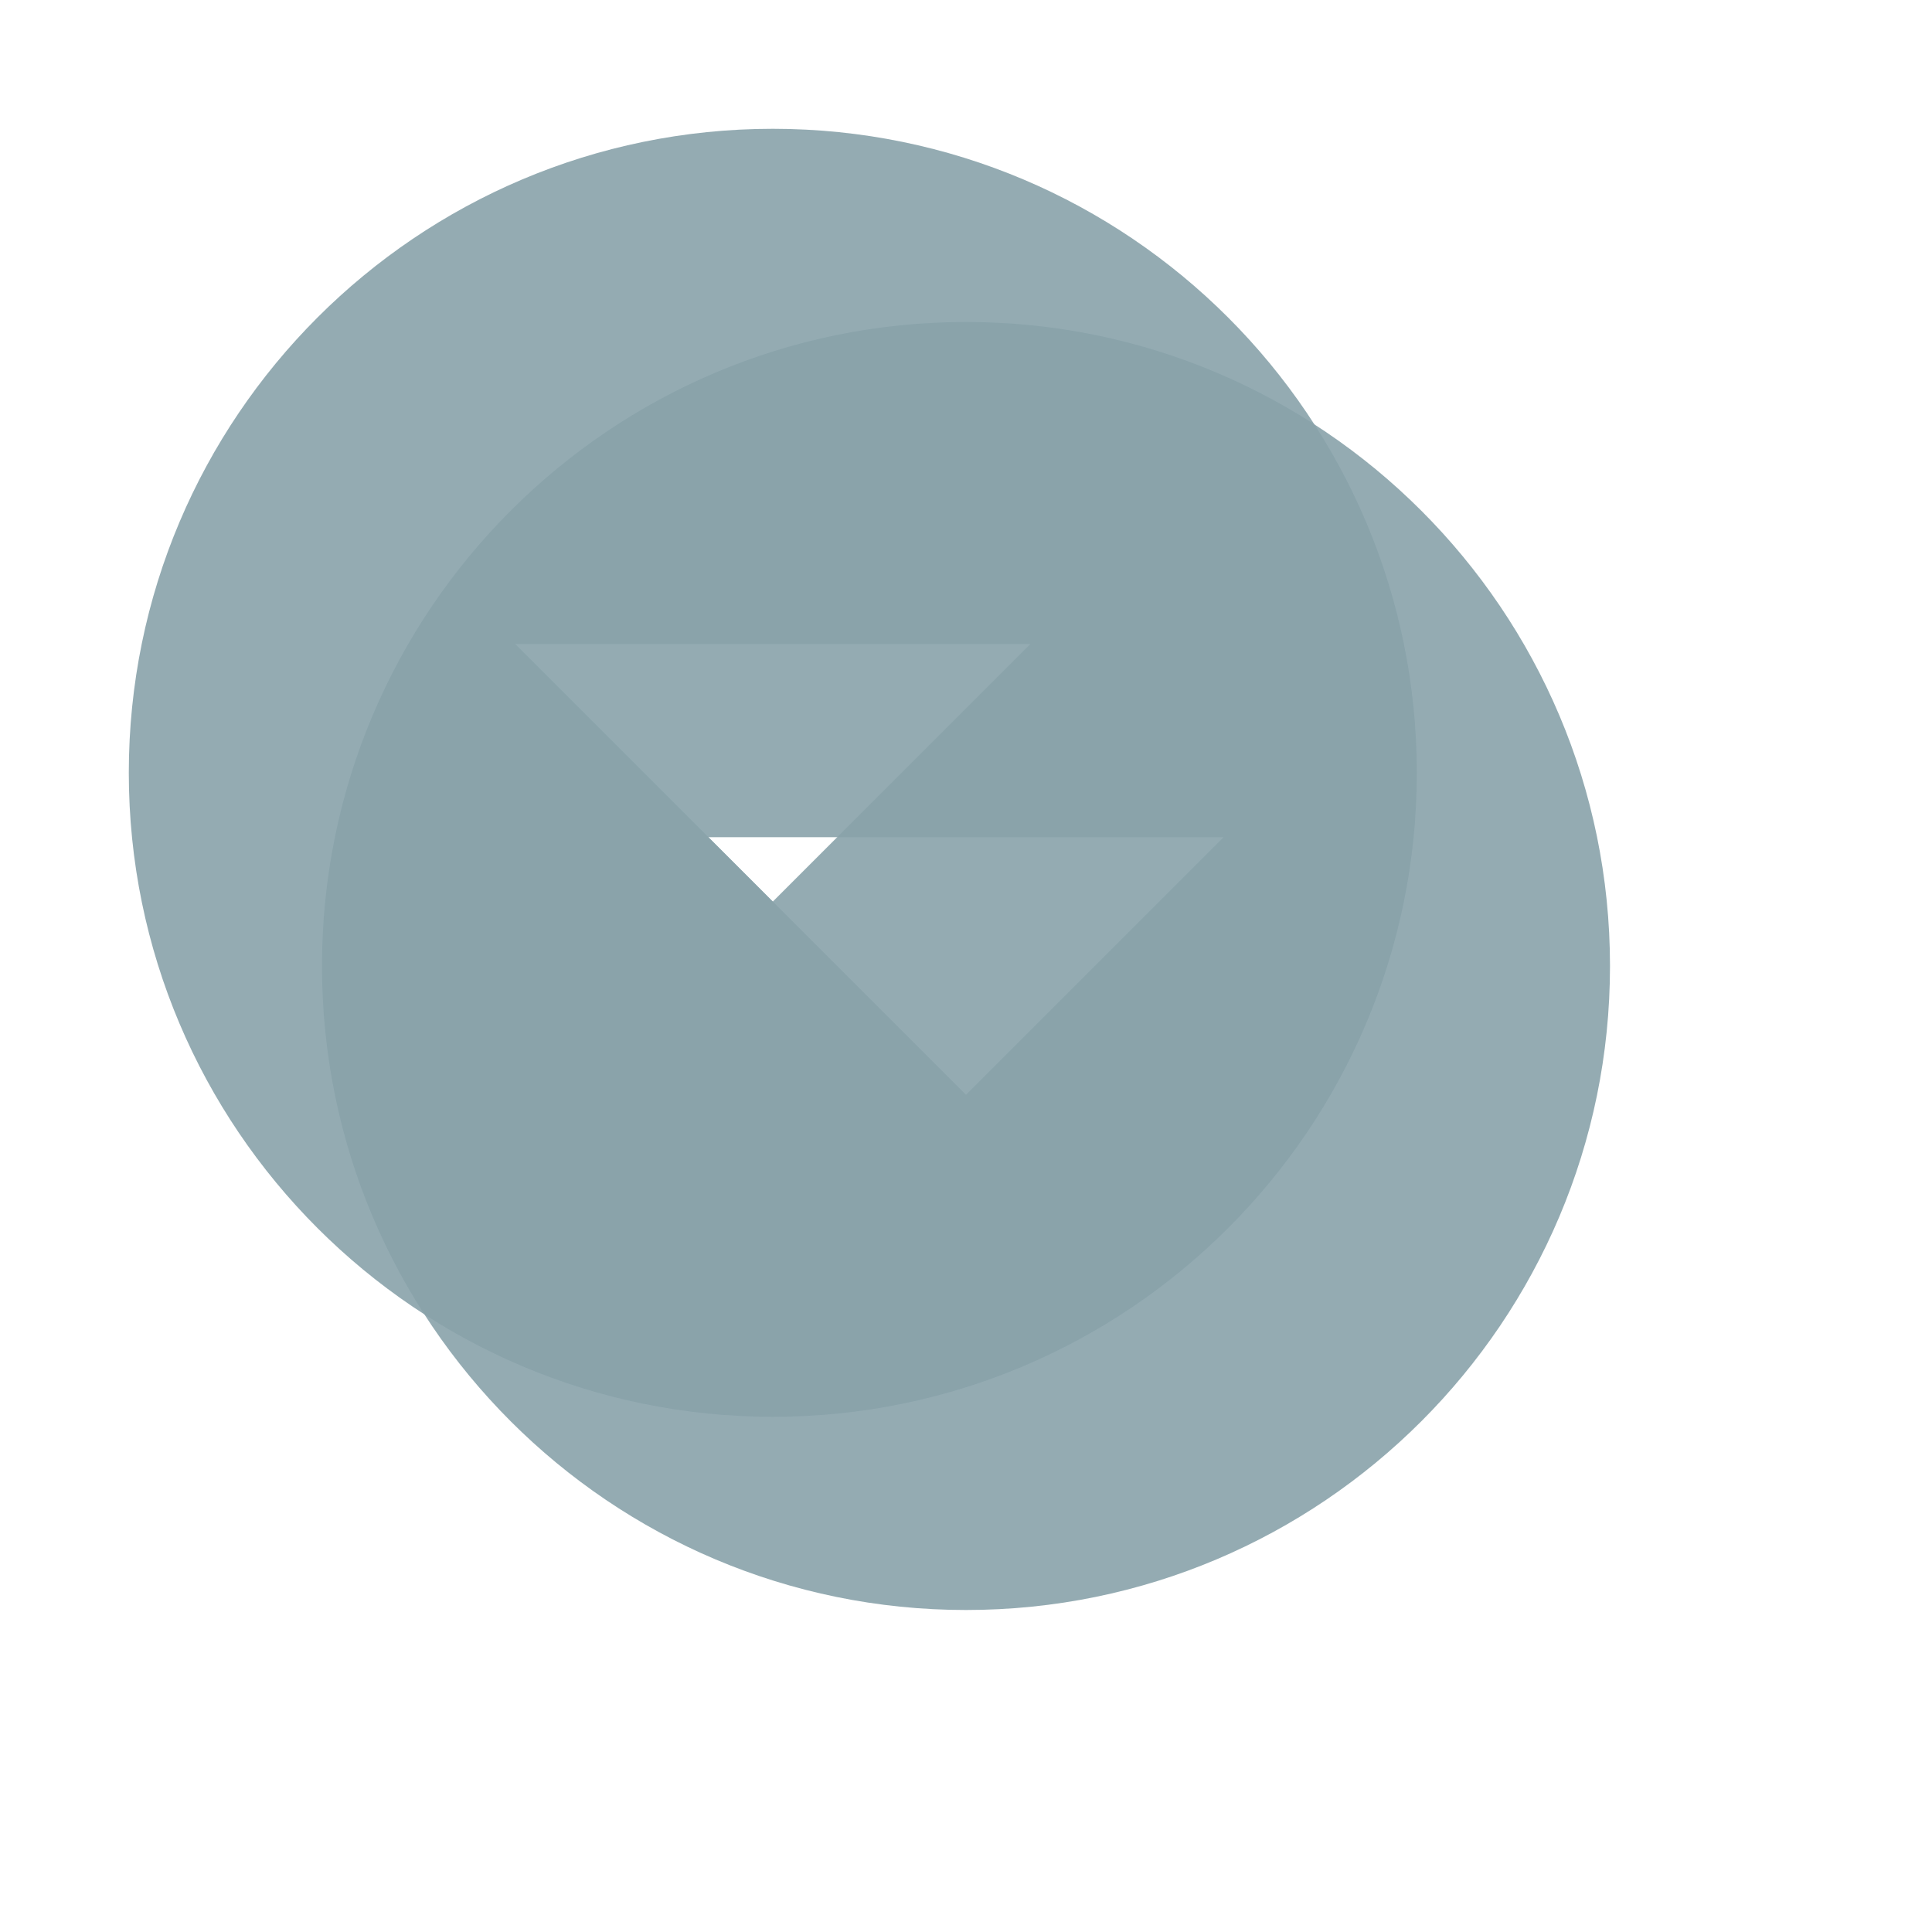 ﻿<?xml version="1.0" encoding="utf-8"?>
<svg version="1.1" xmlns:xlink="http://www.w3.org/1999/xlink" width="30px" height="30px" xmlns="http://www.w3.org/2000/svg">
  <defs>
    <filter x="1193px" y="490px" width="30px" height="30px" filterUnits="userSpaceOnUse" id="filter195">
      <feOffset dx="3" dy="3" in="SourceAlpha" result="shadowOffsetInner" />
      <feGaussianBlur stdDeviation="2.5" in="shadowOffsetInner" result="shadowGaussian" />
      <feComposite in2="shadowGaussian" operator="atop" in="SourceAlpha" result="shadowComposite" />
      <feColorMatrix type="matrix" values="0 0 0 0 0  0 0 0 0 0  0 0 0 0 0  0 0 0 0.102 0  " in="shadowComposite" />
    </filter>
    <g id="widget196">
      <path d="M 20 10  C 20 4.48  15.52 0  10 0  C 4.48 0  0 4.48  0 10  C 0 15.52  4.48 20  10 20  C 15.52 20  20 15.52  20 10  Z M 14 8  L 10 12  L 6 8  L 14 8  Z " fill-rule="nonzero" fill="#88a2aa" stroke="none" fill-opacity="0.902" transform="matrix(1 0 0 1 1195 492 )" />
    </g>
  </defs>
  <g transform="matrix(1 0 0 1 -1193 -490 )">
    <use xlink:href="#widget196" filter="url(#filter195)" />
    <use xlink:href="#widget196" />
  </g>
</svg>